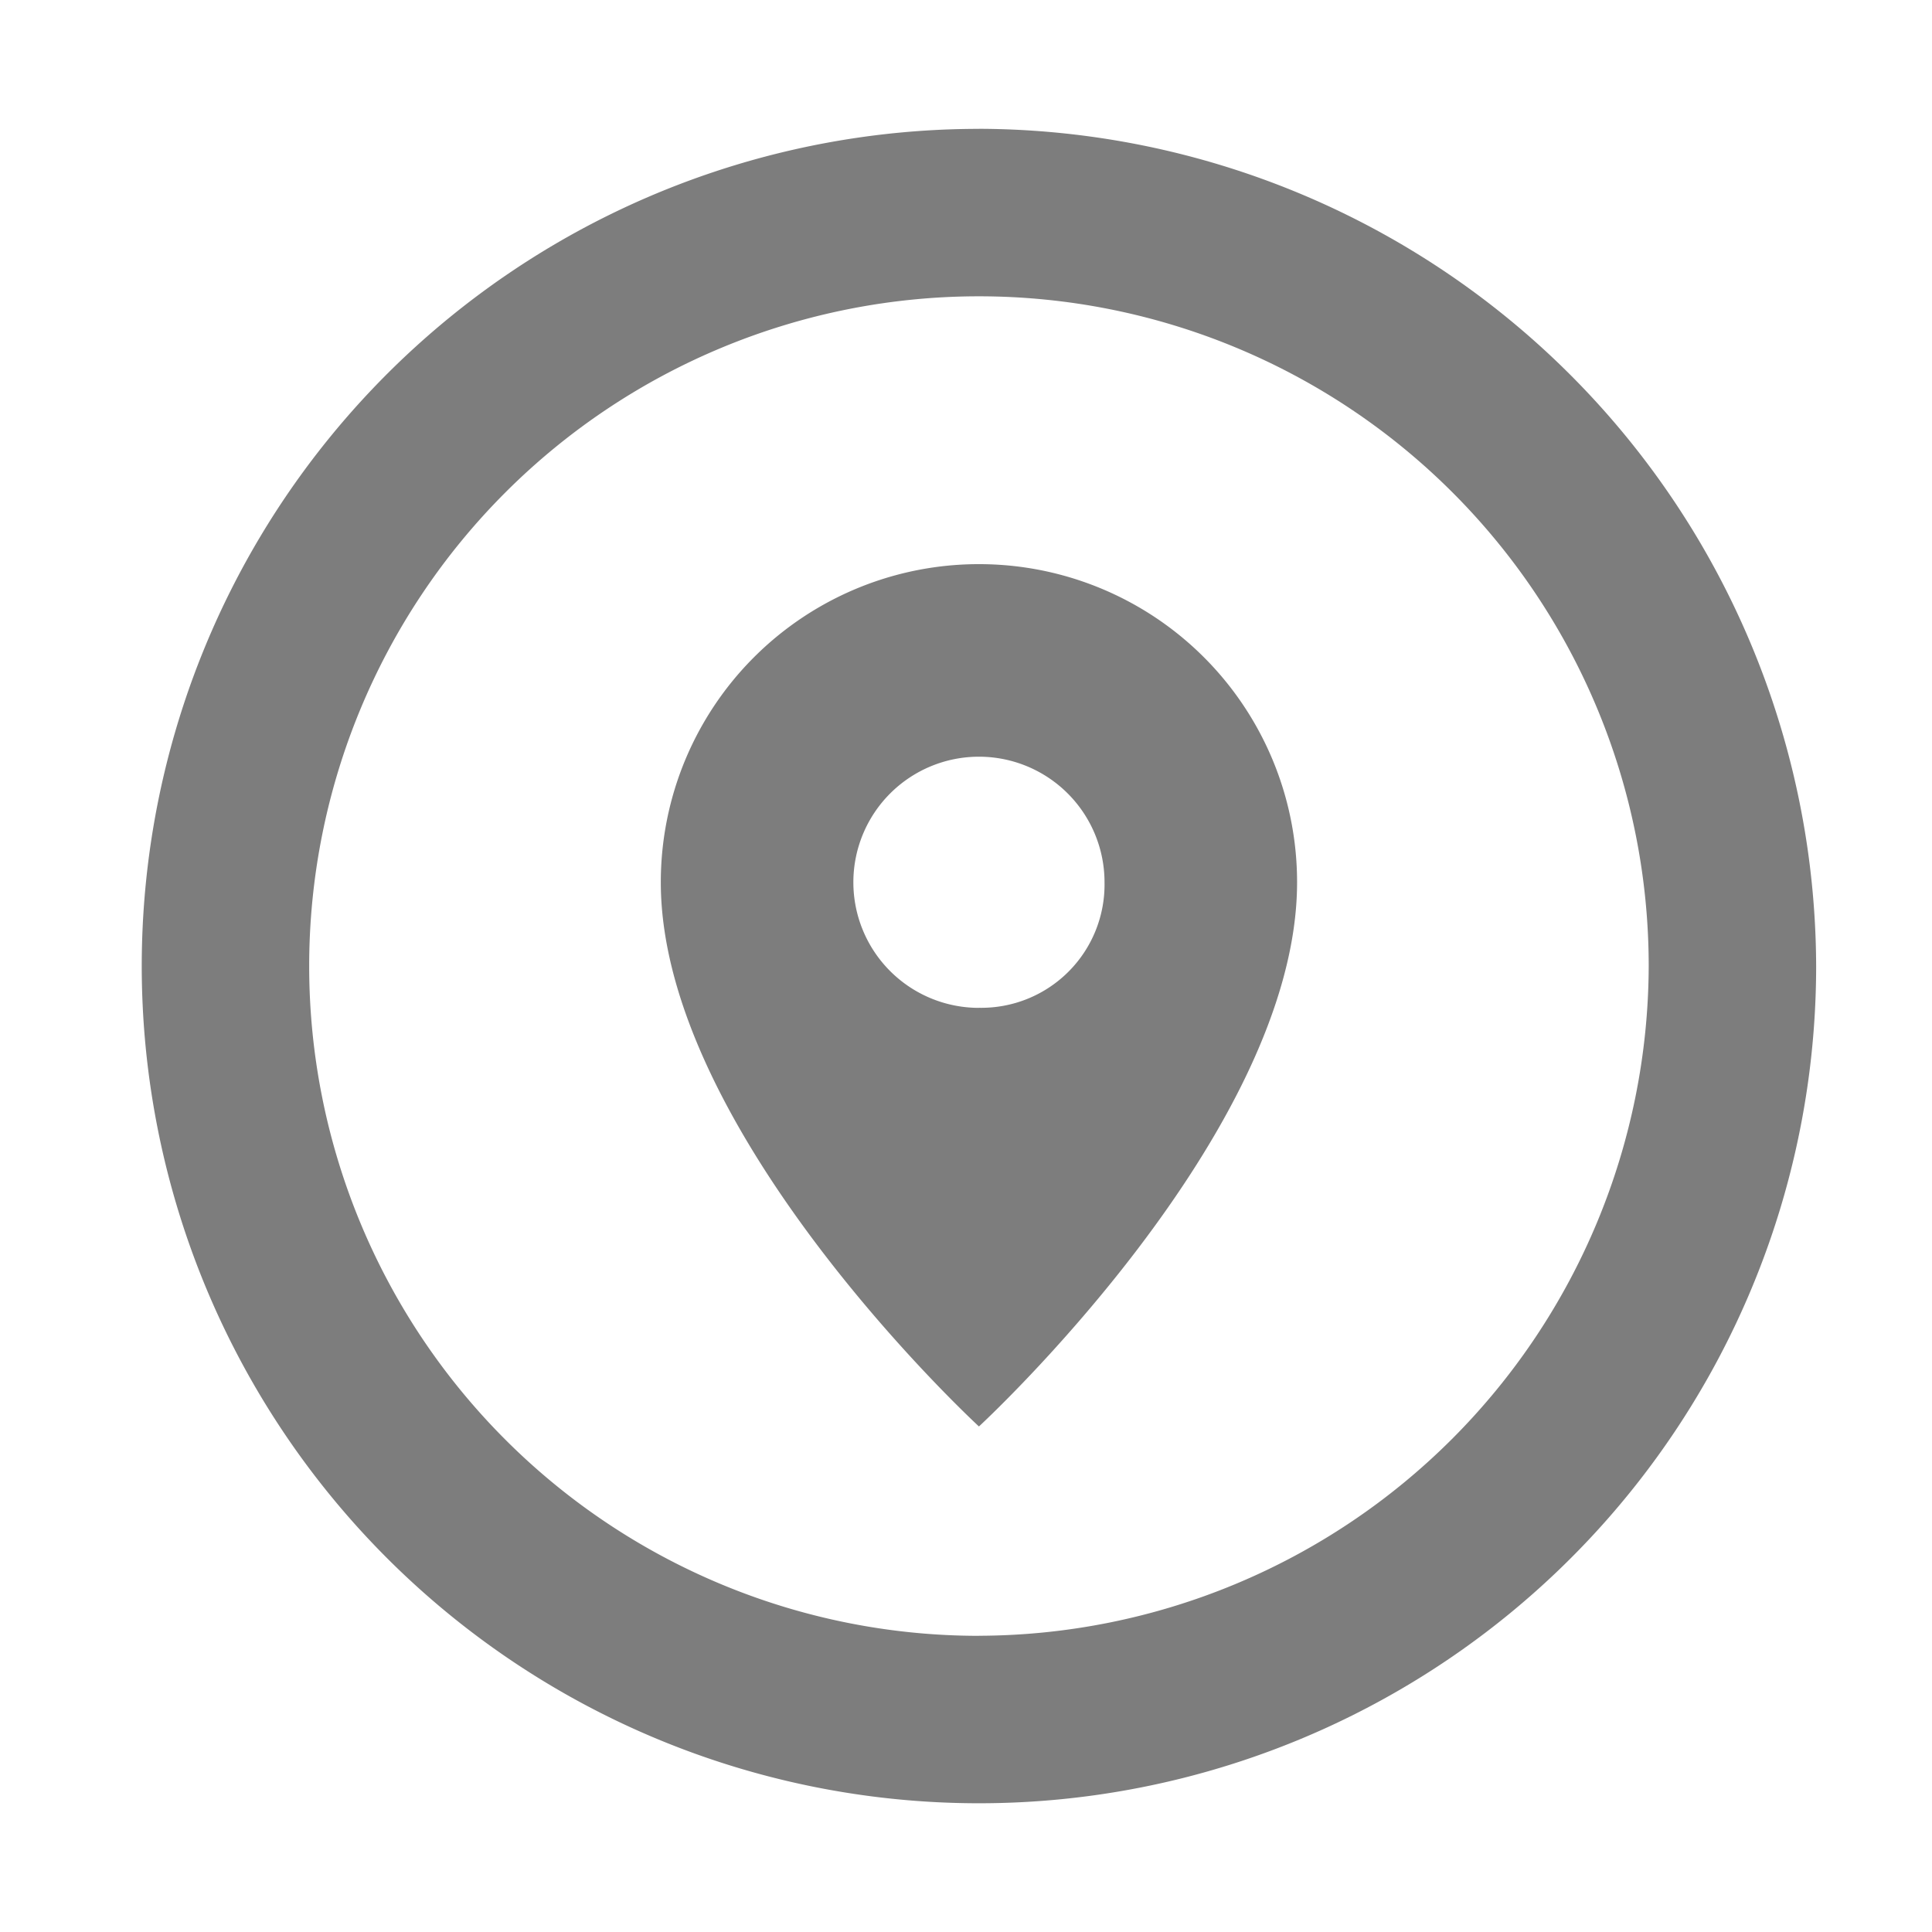 <svg id="serviços-30px" xmlns="http://www.w3.org/2000/svg" width="30" height="30" viewBox="0 0 30 30">
  <rect id="Retângulo_7170" data-name="Retângulo 7170" width="30" height="30" fill="none"/>
  <g id="Grupo_215" data-name="Grupo 215" transform="translate(0.001)">
    <path id="Caminho_68" data-name="Caminho 68" d="M317.9,552.9h30v30h-30Z" transform="translate(-317.9 -552.9)" fill="none"/>
    <path id="Caminho_69" data-name="Caminho 69" d="M333.1,561.66a4.938,4.938,0,0,0-4.94,4.94c0,3.9,4.94,8.45,4.94,8.45s4.94-4.55,4.94-8.45A4.938,4.938,0,0,0,333.1,561.66Zm0,6.89a1.95,1.95,0,1,1,1.95-1.95A1.914,1.914,0,0,1,333.1,568.549Zm0-13.649a13,13,0,1,0,13,13A13.038,13.038,0,0,0,333.1,554.9Zm0,23.4a10.4,10.4,0,1,1,10.4-10.4A10.43,10.43,0,0,1,333.1,578.3Z" transform="translate(-317.9 -552.9)" fill="#7d7d7d"/>
  </g>
</svg>
